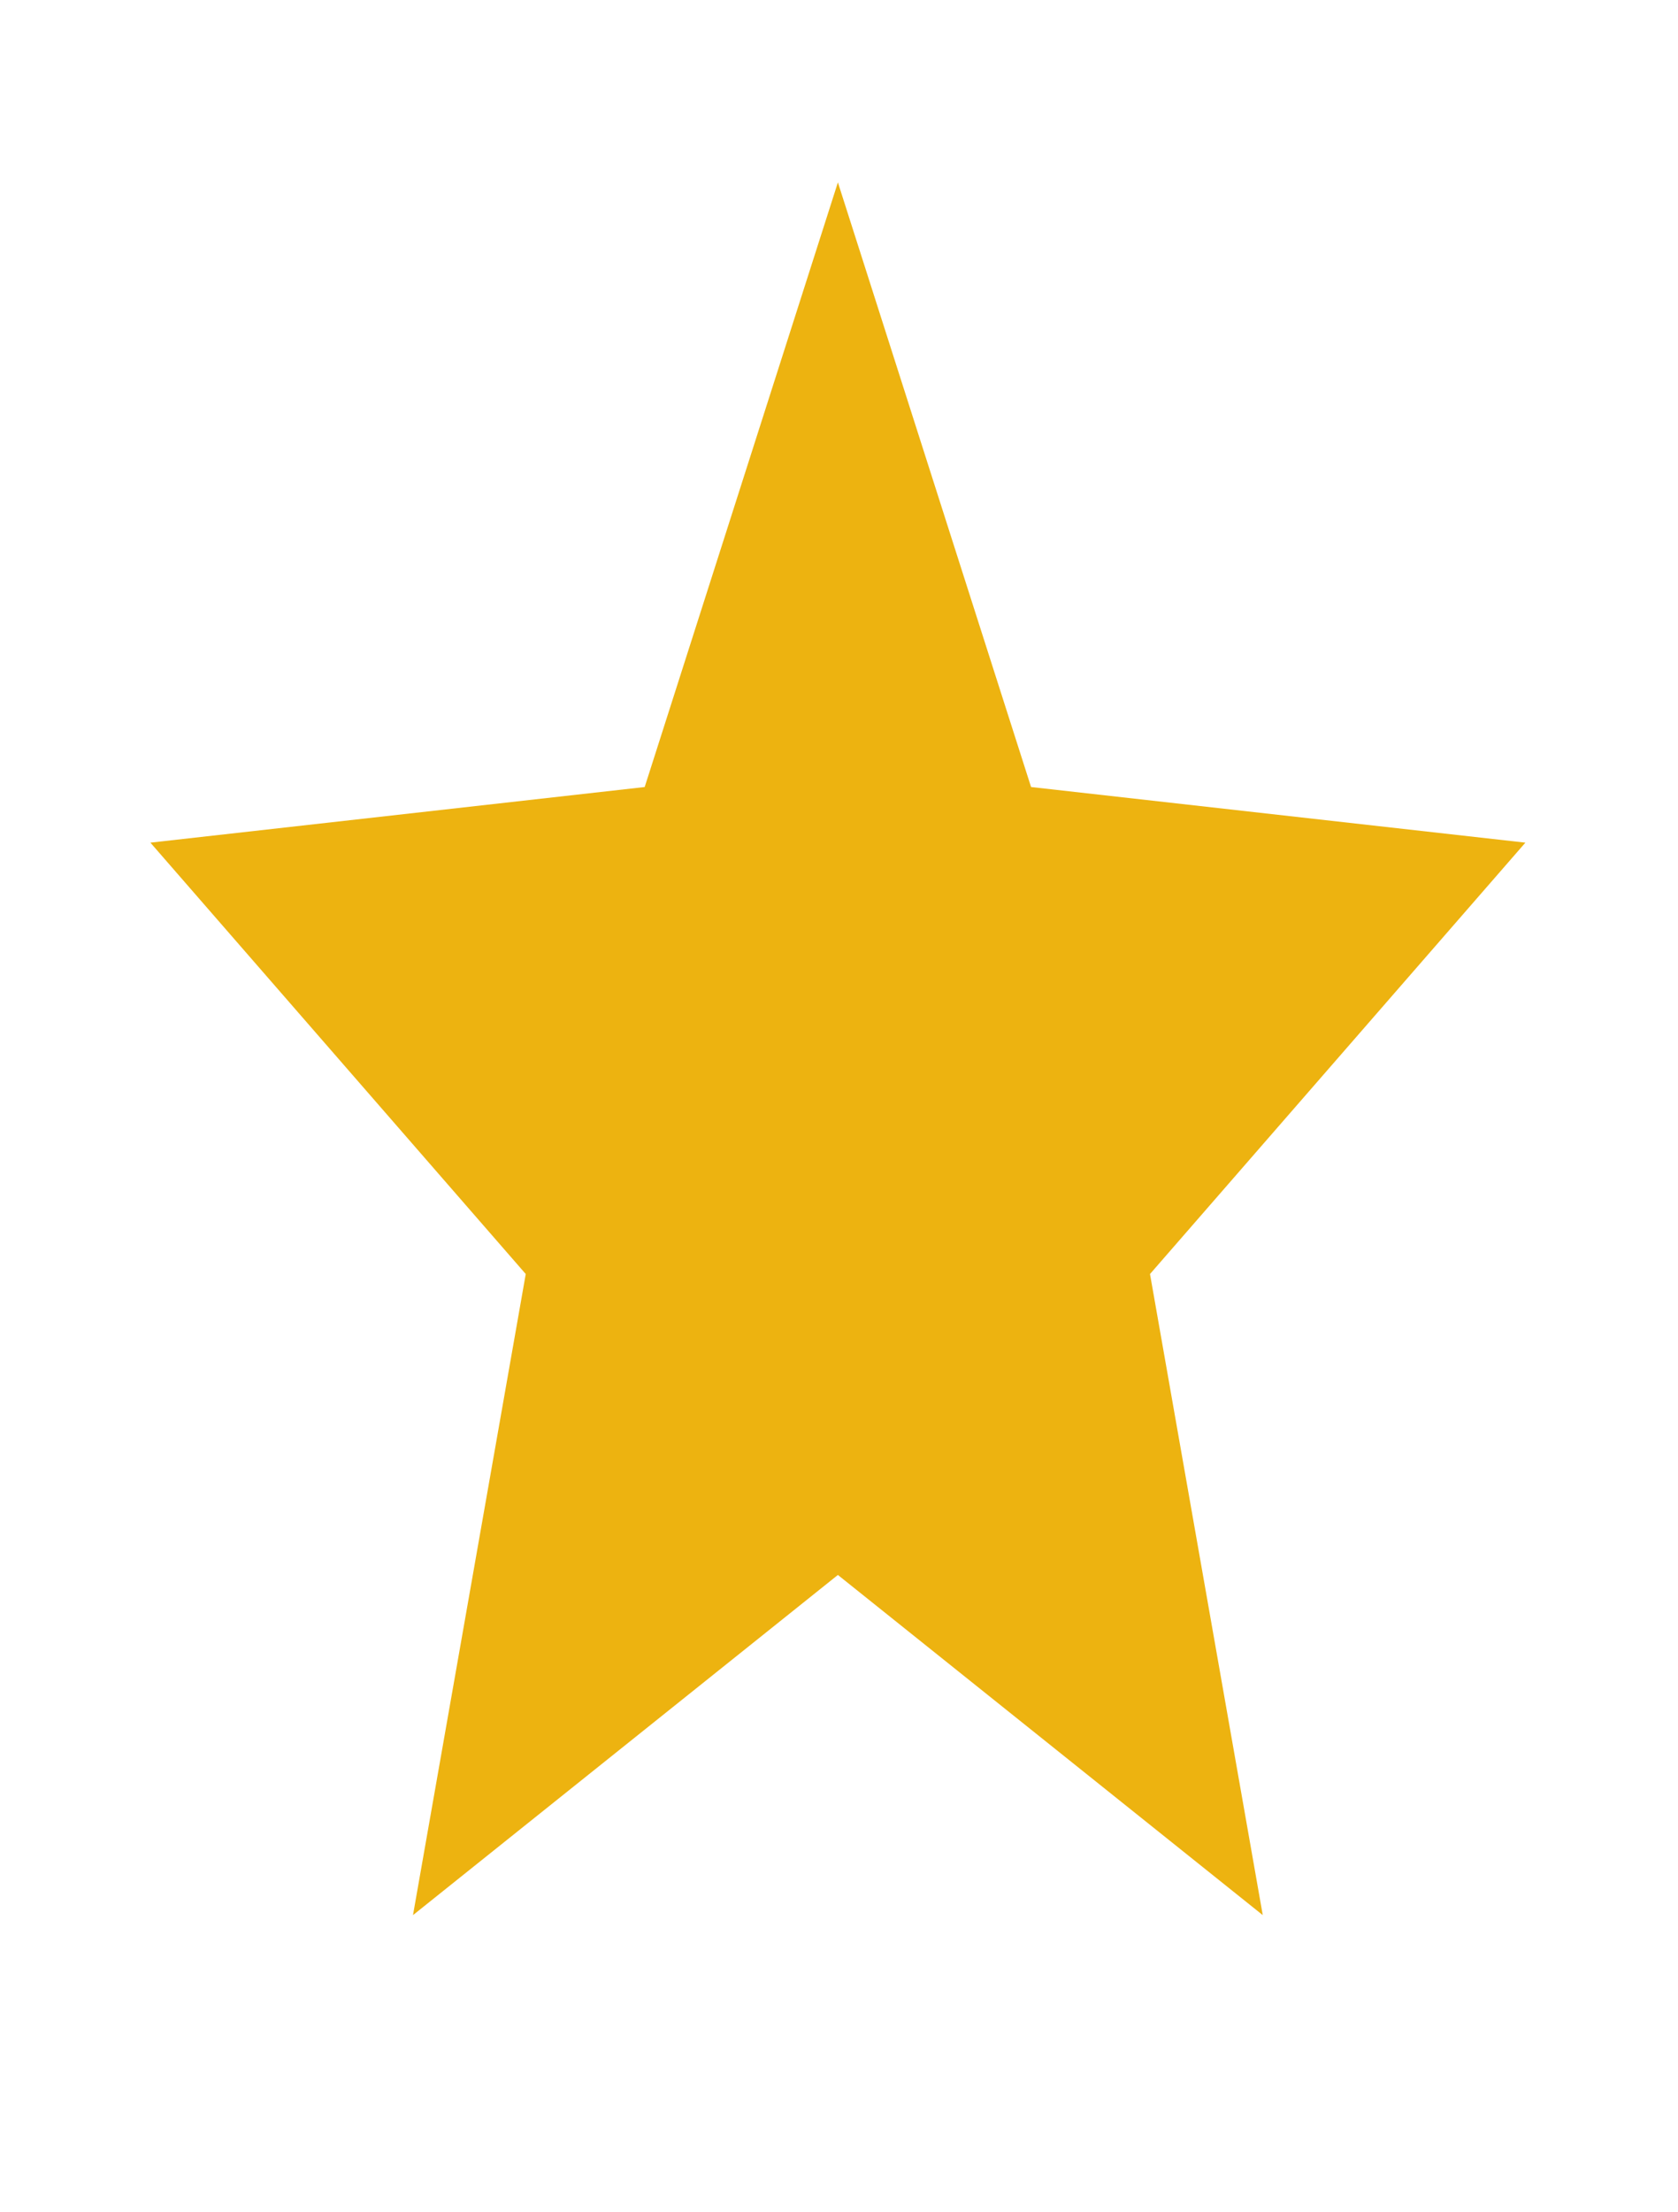 <svg width="41" height="54" viewBox="0 0 41 54" fill="none" xmlns="http://www.w3.org/2000/svg">
<g clip-path="url(#clip0_15_886)">
<path d="M20.473 38.452L30.854 46.757L28.099 31.105L37.271 20.573L25.193 19.215L20.473 4.453L15.752 19.215L3.675 20.573L12.846 31.105L10.091 46.757L20.473 38.452Z" fill="#EDB310"/>
</g>
<defs>
<clipPath id="clip0_15_886">
<rect width="40.315" height="53.437" fill="white" transform="translate(0.315)"/>
</clipPath>
</defs>
</svg>
